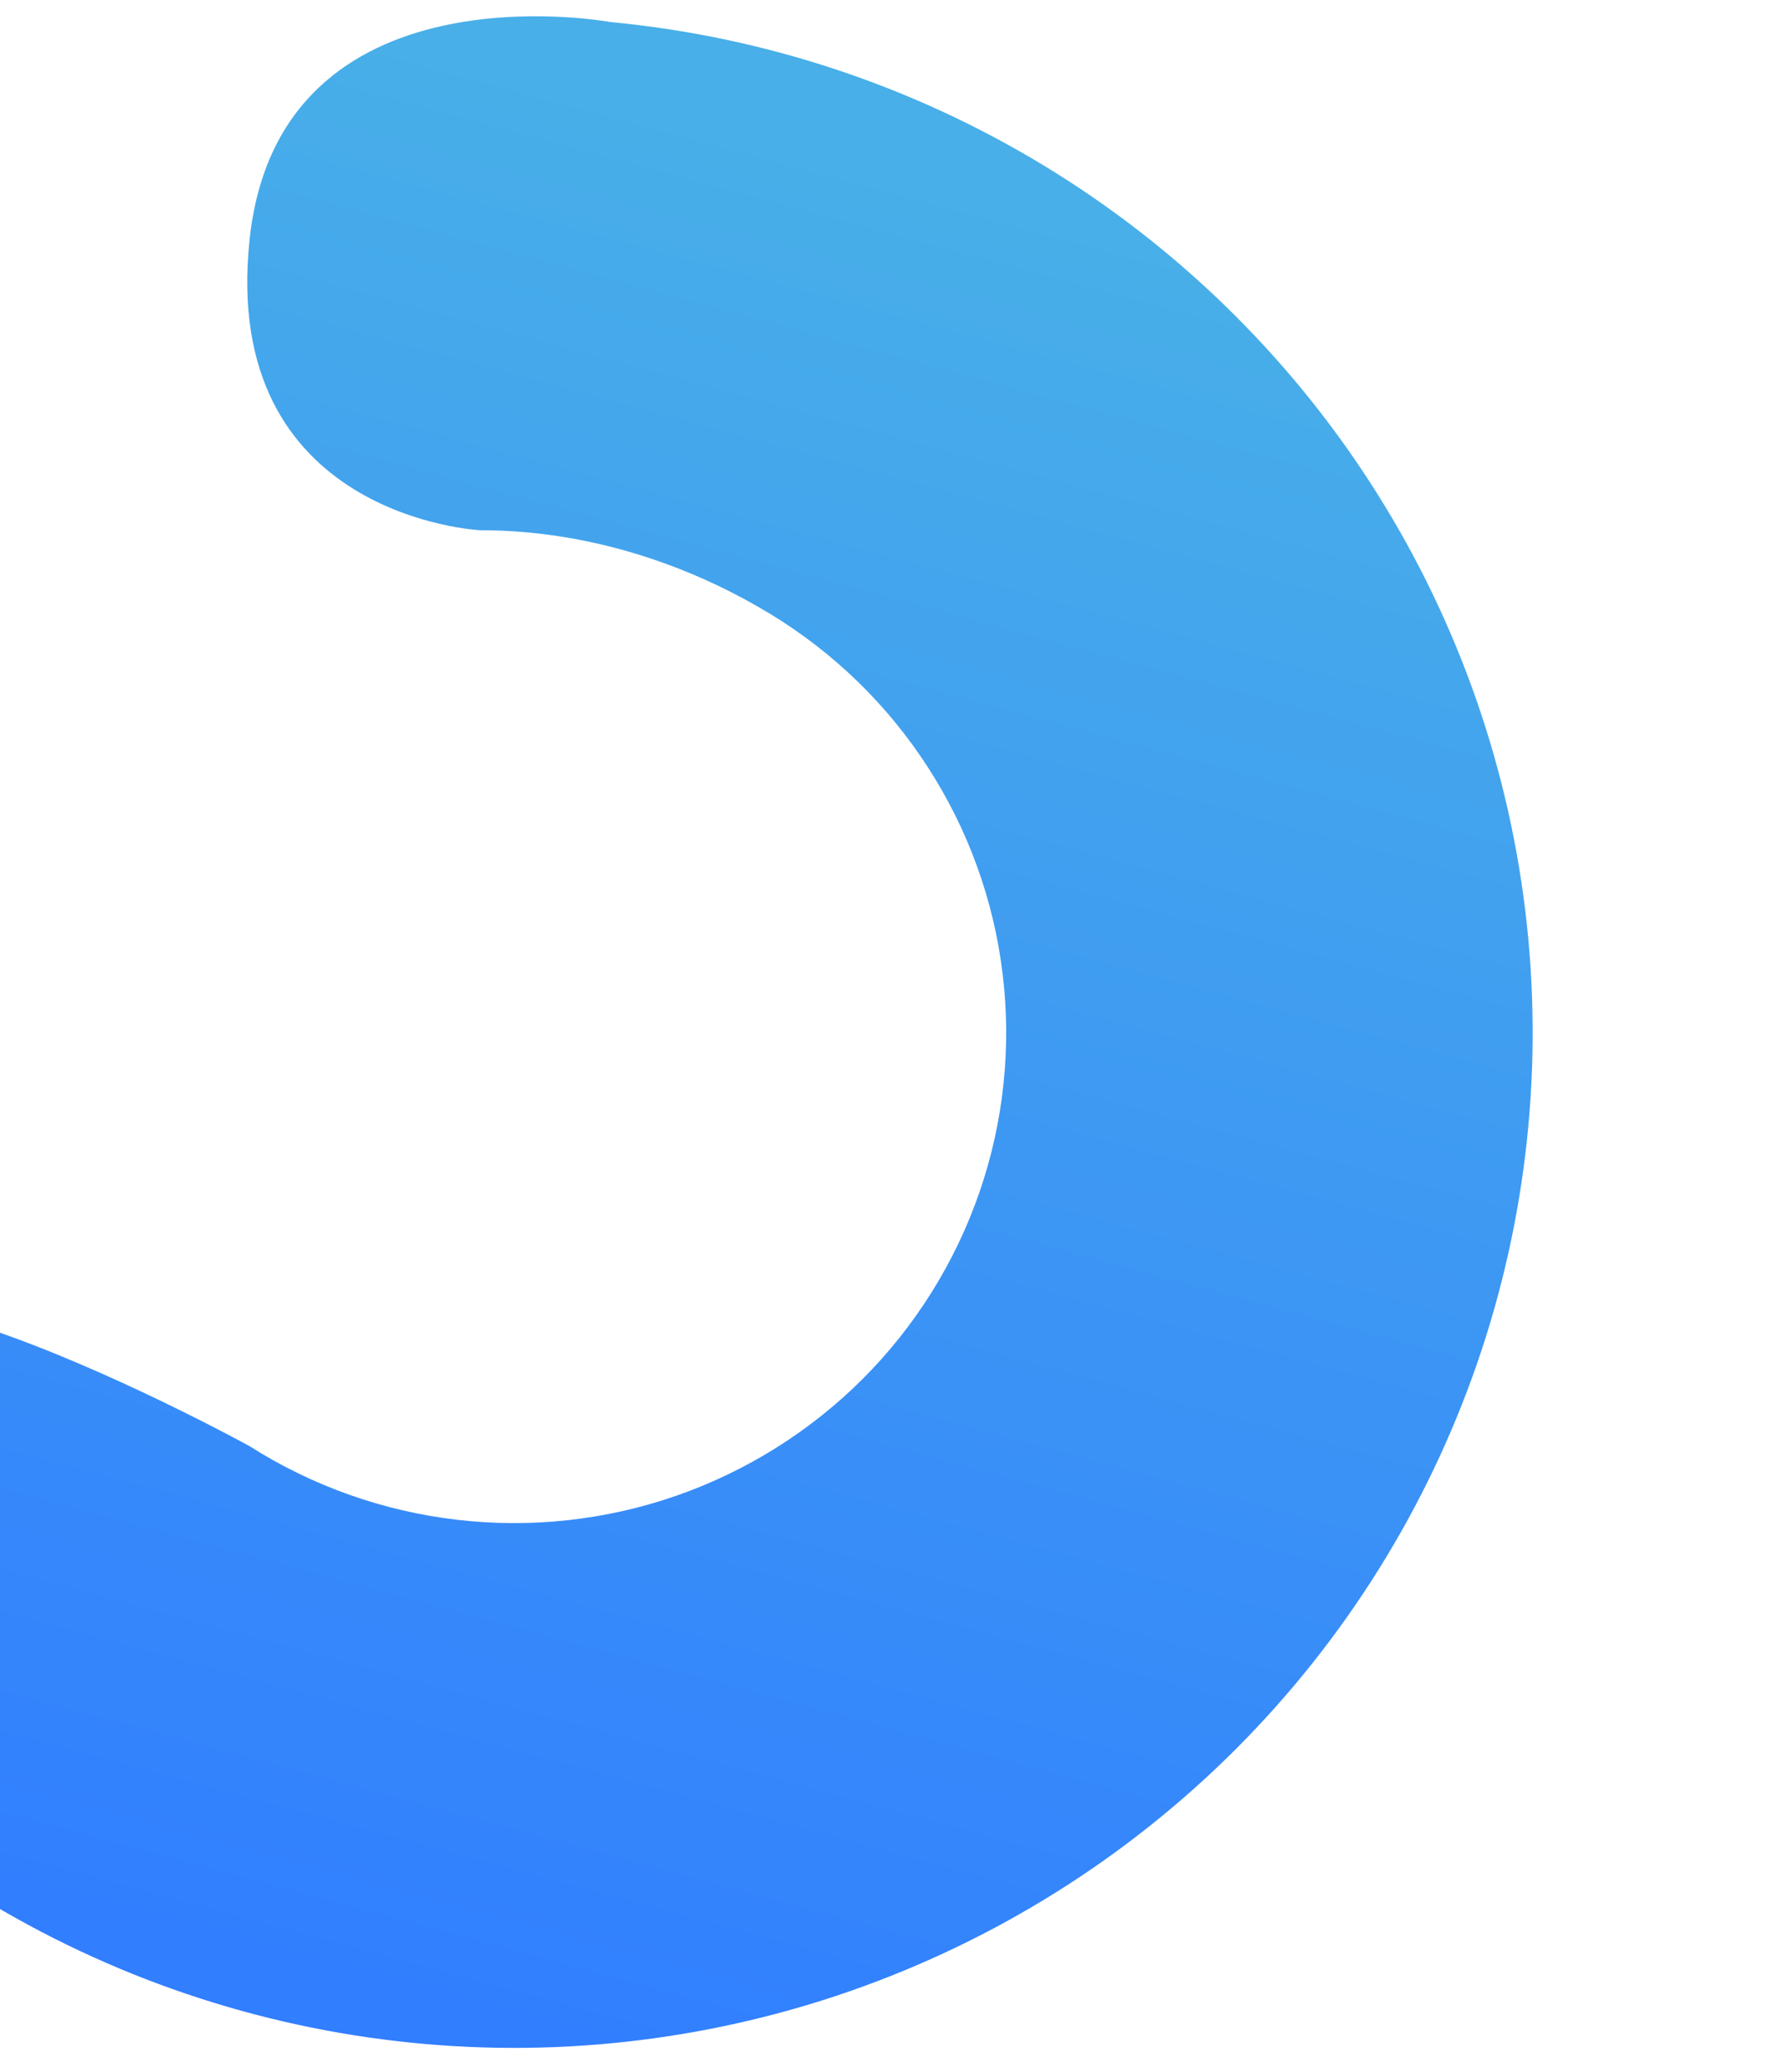 <svg width="31" height="36" viewBox="0 0 31 36" fill="none" xmlns="http://www.w3.org/2000/svg">
<g filter="url(#filter0_ii_844_2029)">
<path d="M14.608 0.383C17.273 0.635 19.846 1.486 22.133 2.873C24.419 4.259 26.361 6.145 27.811 8.387C29.261 10.629 30.182 13.17 30.504 15.819C30.826 18.467 30.541 21.154 29.671 23.676C28.8 26.199 27.367 28.492 25.479 30.383C23.59 32.274 21.296 33.713 18.769 34.593C16.242 35.472 13.548 35.769 10.889 35.46C8.23 35.152 5.676 34.246 3.419 32.812C1.162 31.378 3.302 29.847 0.936 24.798C-1.429 19.749 8.338 25.125 8.338 25.125C9.428 25.818 10.662 26.255 11.947 26.404C13.231 26.553 14.533 26.41 15.754 25.985C16.974 25.56 18.082 24.865 18.995 23.952C19.907 23.038 20.599 21.93 21.02 20.712C21.44 19.493 21.578 18.195 21.422 16.916C21.267 15.636 20.822 14.409 20.121 13.326C19.421 12.242 18.483 11.332 17.378 10.662C16.273 9.992 14.498 9.212 12.343 9.212C12.343 9.212 7.819 8.992 8.338 4.154C8.857 -0.685 14.608 0.383 14.608 0.383Z" fill="url(#paint0_linear_844_2029)"/>
</g>
<defs>
<filter id="filter0_ii_844_2029" x="-3.433" y="-3.717" width="34.065" height="43.296" filterUnits="userSpaceOnUse" color-interpolation-filters="sRGB">
<feFlood flood-opacity="0" result="BackgroundImageFix"/>
<feBlend mode="normal" in="SourceGraphic" in2="BackgroundImageFix" result="shape"/>
<feColorMatrix in="SourceAlpha" type="matrix" values="0 0 0 0 0 0 0 0 0 0 0 0 0 0 0 0 0 0 127 0" result="hardAlpha"/>
<feOffset dx="-4" dy="-4"/>
<feGaussianBlur stdDeviation="7"/>
<feComposite in2="hardAlpha" operator="arithmetic" k2="-1" k3="1"/>
<feColorMatrix type="matrix" values="0 0 0 0 1 0 0 0 0 1 0 0 0 0 1 0 0 0 0.5 0"/>
<feBlend mode="normal" in2="shape" result="effect1_innerShadow_844_2029"/>
<feColorMatrix in="SourceAlpha" type="matrix" values="0 0 0 0 0 0 0 0 0 0 0 0 0 0 0 0 0 0 127 0" result="hardAlpha"/>
<feOffset dy="4"/>
<feGaussianBlur stdDeviation="5"/>
<feComposite in2="hardAlpha" operator="arithmetic" k2="-1" k3="1"/>
<feColorMatrix type="matrix" values="0 0 0 0 0 0 0 0 0 0 0 0 0 0 0 0 0 0 0.05 0"/>
<feBlend mode="normal" in2="effect1_innerShadow_844_2029" result="effect2_innerShadow_844_2029"/>
</filter>
<linearGradient id="paint0_linear_844_2029" x1="12.03" y1="0.985" x2="3.353" y2="33.05" gradientUnits="userSpaceOnUse">
<stop stop-color="#48AFE8"/>
<stop offset="1" stop-color="#317EFF"/>
</linearGradient>
</defs>
</svg>
